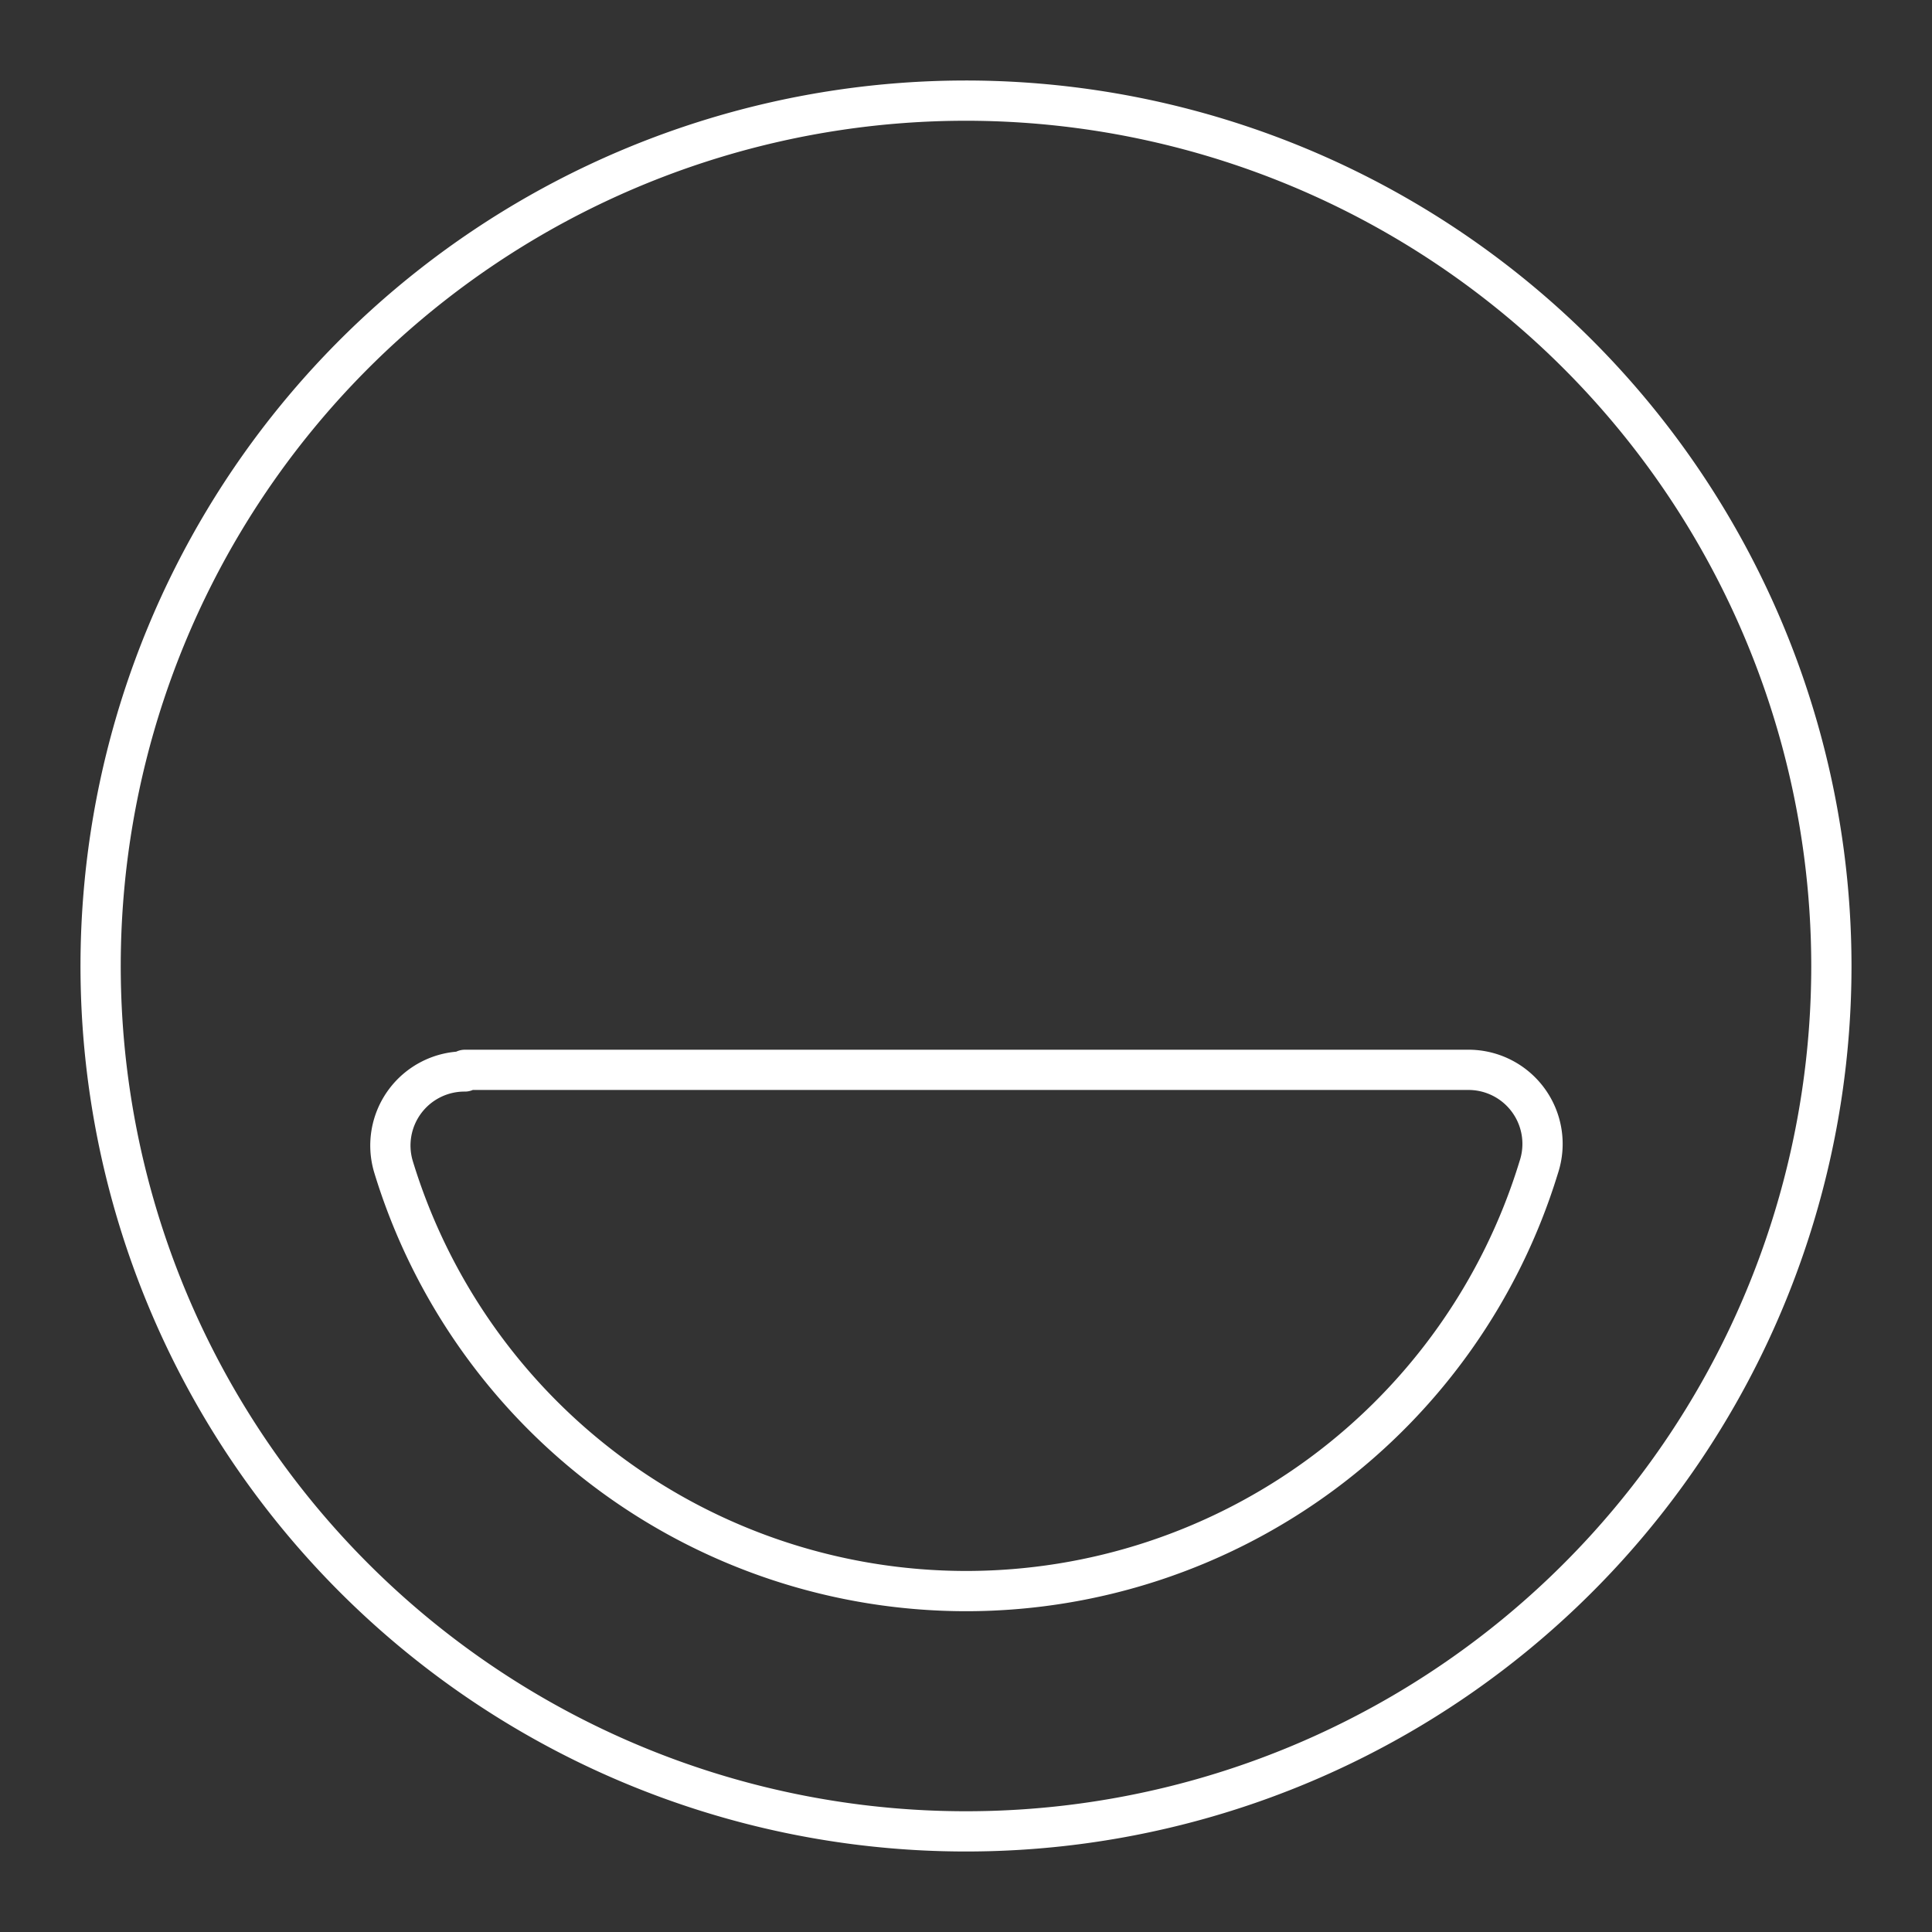 <svg id="Layer_2" data-name="Layer 2" xmlns="http://www.w3.org/2000/svg" viewBox="0 0 48 48"><rect x="0" y="0" width="48" height="48" fill="#333333" stroke="none"/><defs><style>.cls-1{fill:none;stroke:#fff;stroke-linecap:round;stroke-linejoin:round;}</style></defs><path class="cls-1" d="M24,2.5A21.5,21.5,0,1,0,45.5,24,21.51,21.51,0,0,0,24,2.5ZM11.55,26.58H36.46A1.84,1.84,0,0,1,38.23,29,14.88,14.88,0,0,1,24,39.53h0A14.88,14.88,0,0,1,9.78,29a1.84,1.84,0,0,1,1.77-2.38Z"/></svg>
